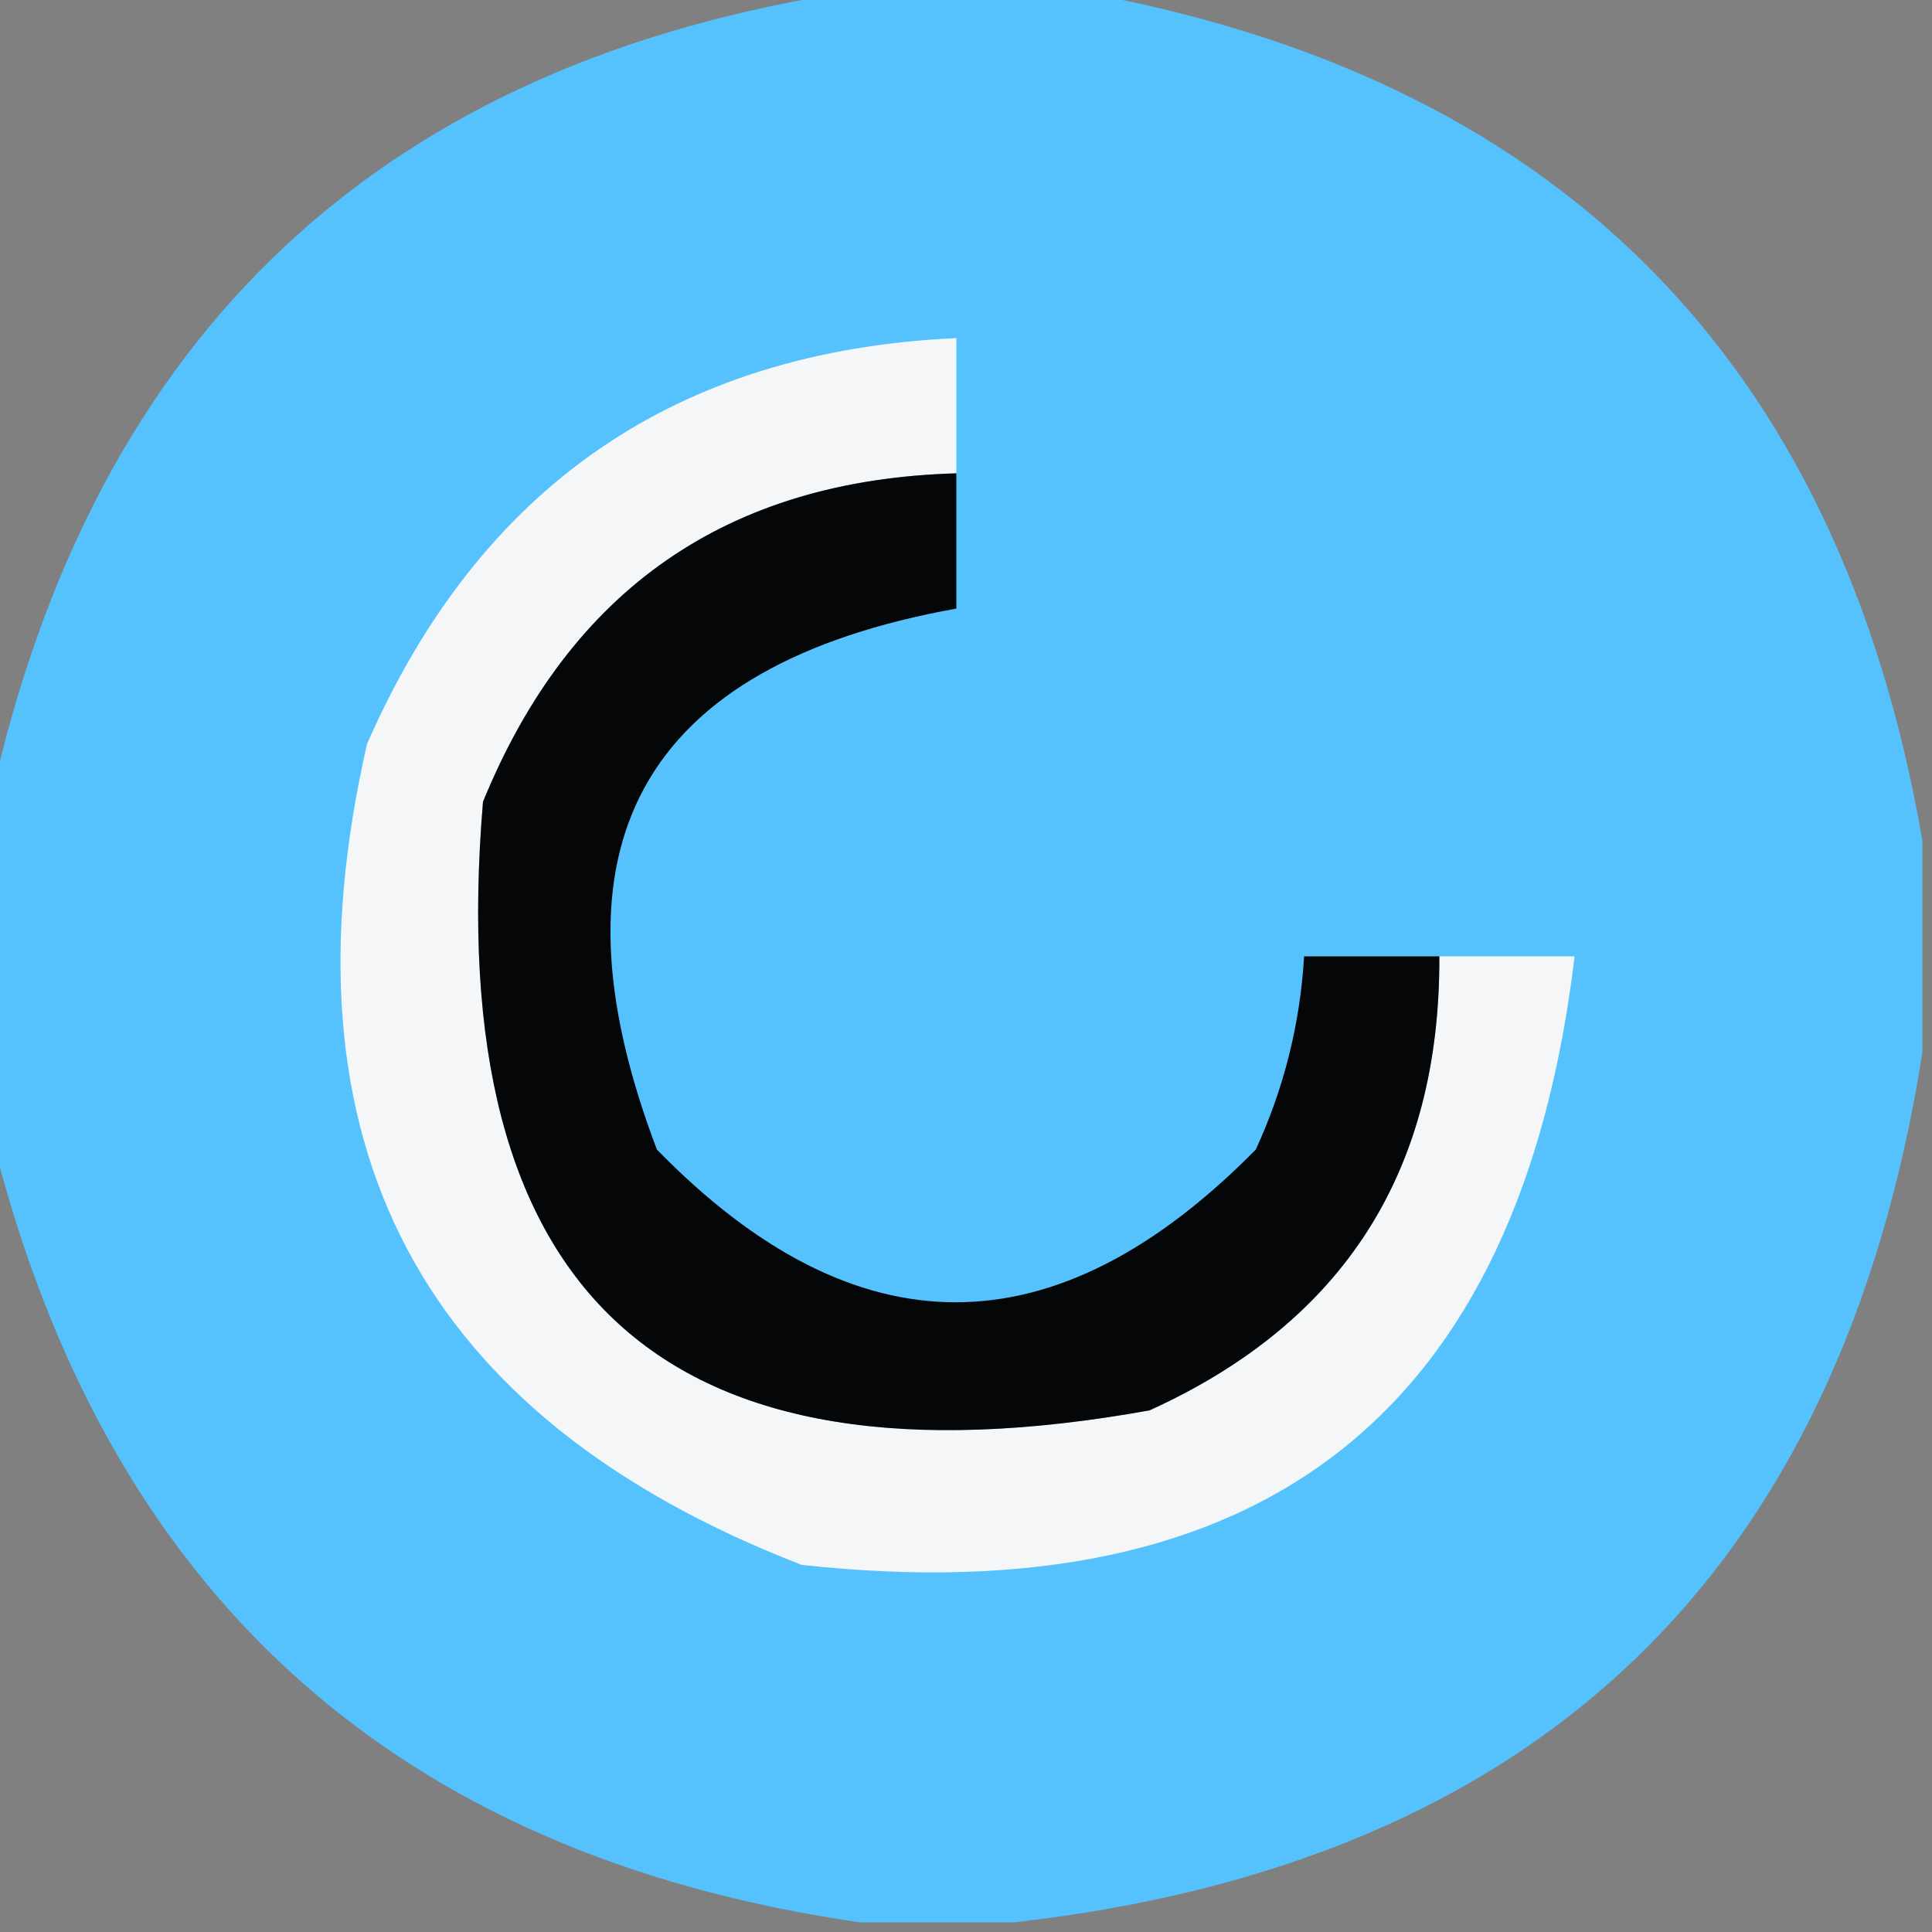 <?xml version="1.0" encoding="UTF-8"?>
<!DOCTYPE svg PUBLIC "-//W3C//DTD SVG 1.1//EN" "http://www.w3.org/Graphics/SVG/1.1/DTD/svg11.dtd">
<svg xmlns="http://www.w3.org/2000/svg" version="1.1" width="100px" height="100px" style="shape-rendering:geometricPrecision; text-rendering:geometricPrecision; image-rendering:optimizeQuality; fill-rule:evenodd; clip-rule:evenodd" xmlns:xlink="http://www.w3.org/1999/xlink">
<rect width="100%" height="100%" fill="#808080" stroke="none"/>
<g><path style="opacity:0.999" fill="#55c2fe" d="M 44.5,-0.5 C 48.167,-0.5 51.833,-0.5 55.5,-0.5C 80.525,3.859 95.192,18.526 99.5,43.5C 99.5,47.167 99.5,50.833 99.5,54.5C 95.246,81.421 79.579,96.421 52.5,99.5C 49.833,99.5 47.167,99.5 44.5,99.5C 20.326,95.997 5.327,82.33 -0.5,58.5C -0.5,52.833 -0.5,47.167 -0.5,41.5C 4.873,17.125 19.873,3.126 44.5,-0.5 Z"/></g>
<g><path style="opacity:1" fill="#f5f6f7" d="M 49.5,24.5 C 37.662,24.833 29.495,30.5 25,41.5C 22.862,67.031 34.362,77.531 59.5,73C 69.551,68.439 74.551,60.606 74.5,49.5C 76.833,49.5 79.167,49.5 81.5,49.5C 78.683,73.099 65.35,83.599 41.5,81C 21.76,73.356 14.26,59.189 19,38.5C 24.846,25.165 35.013,18.165 49.5,17.5C 49.5,19.833 49.5,22.167 49.5,24.5 Z"/></g>
<g><path style="opacity:1" fill="#050607" d="M 49.5,24.5 C 49.5,26.833 49.5,29.167 49.5,31.5C 33.192,34.438 28.025,43.771 34,59.5C 44.284,70.041 54.617,70.041 65,59.5C 66.461,56.321 67.295,52.988 67.5,49.5C 69.833,49.5 72.167,49.5 74.5,49.5C 74.551,60.606 69.551,68.439 59.5,73C 34.362,77.531 22.862,67.031 25,41.5C 29.495,30.5 37.662,24.833 49.5,24.5 Z"/></g>
</svg>
